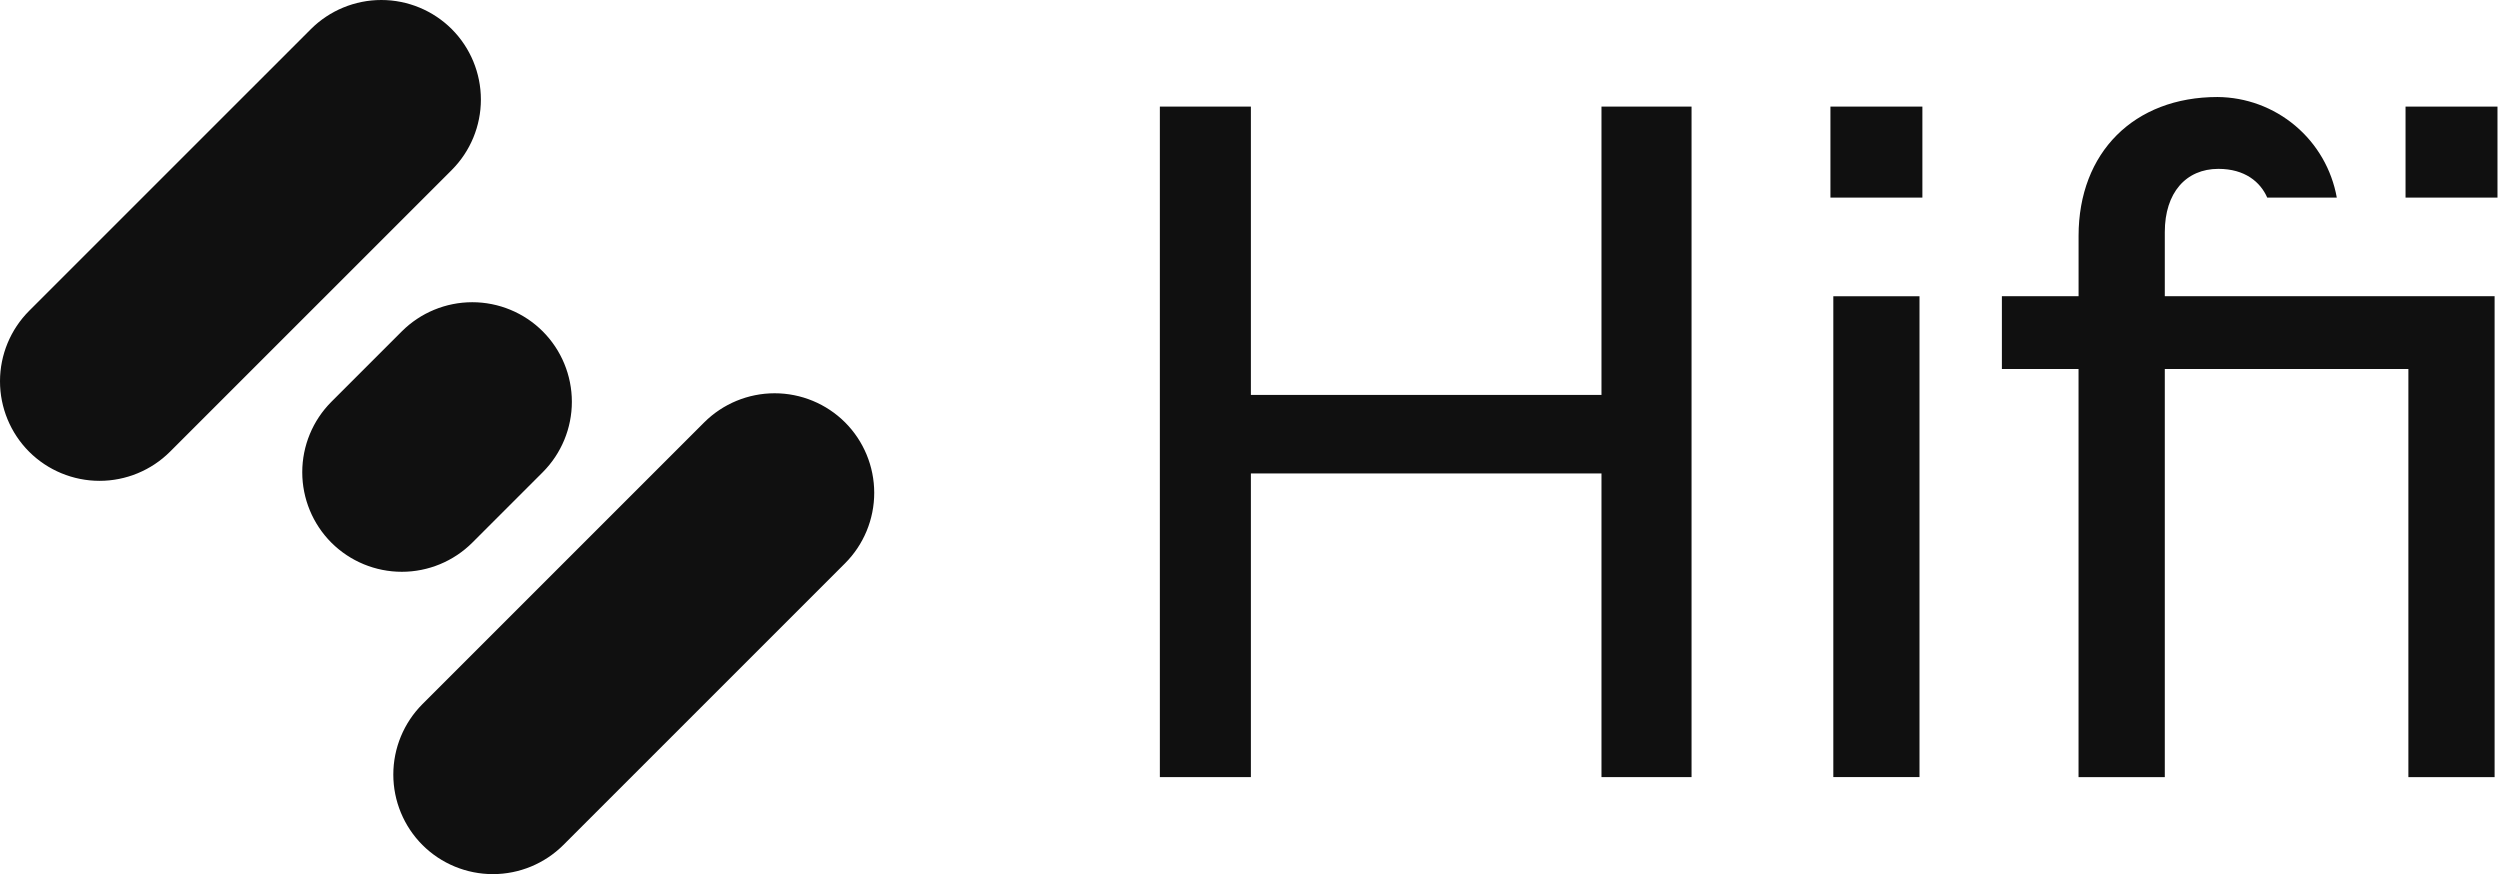 <svg width="286" height="100" viewBox="0 0 286 100" fill="none" xmlns="http://www.w3.org/2000/svg">
<path d="M48.328 80.551L80.56 48.322C82.699 46.188 85.597 44.99 88.619 44.99C91.641 44.99 94.539 46.188 96.678 48.322C98.812 50.461 100.011 53.359 100.011 56.381C100.011 59.402 98.812 62.3 96.678 64.439L64.446 96.668C62.307 98.802 59.408 100 56.387 100C53.365 100 50.467 98.802 48.328 96.668C46.194 94.529 44.995 91.631 44.995 88.609C44.995 85.588 46.194 82.69 48.328 80.551ZM3.333 51.678C5.472 53.81 8.369 55.008 11.39 55.008C14.41 55.008 17.308 53.81 19.447 51.678L51.683 19.445C53.816 17.306 55.014 14.409 55.014 11.389C55.014 8.368 53.816 5.471 51.683 3.332C49.544 1.198 46.646 0 43.624 0C40.602 0 37.704 1.198 35.565 3.332L3.333 35.561C1.199 37.7 0 40.598 0 43.619C0 46.641 1.199 49.539 3.333 51.678ZM37.91 62.081C40.05 64.215 42.948 65.413 45.97 65.413C48.991 65.413 51.89 64.215 54.029 62.081L62.088 54.023C64.222 51.884 65.421 48.986 65.421 45.965C65.421 42.943 64.222 40.045 62.088 37.906C59.949 35.772 57.05 34.574 54.029 34.574C51.007 34.574 48.109 35.772 45.97 37.906L37.91 45.965C35.776 48.103 34.578 51.001 34.578 54.023C34.578 57.044 35.776 59.942 37.91 62.081Z" fill="#101010"/>
<path d="M183.21 12.194H193.513V88.901H183.21V54.162H143.101V88.901H132.688V12.194H143.101V45.179H183.21V12.194Z" fill="#101010"/>
<path d="M219.921 22.605V12.194H209.402V22.605H219.921ZM219.591 88.897V33.892H209.732V88.897H219.591Z" fill="#101010"/>
<path d="M247.653 33.888V26.548C247.653 22.056 250.066 19.318 253.785 19.318C256.823 19.318 258.594 20.826 259.371 22.605H267.329C266.755 19.396 265.076 16.488 262.583 14.387C260.09 12.285 256.94 11.122 253.679 11.099C244.145 11.099 237.789 17.438 237.789 26.987V33.888H229.016V42.212H237.785V88.901H247.653V42.212H275.519V88.901H285.383V33.888H247.653ZM275.194 12.194V22.605H285.712V12.194H275.194Z" fill="#101010"/>
</svg>
